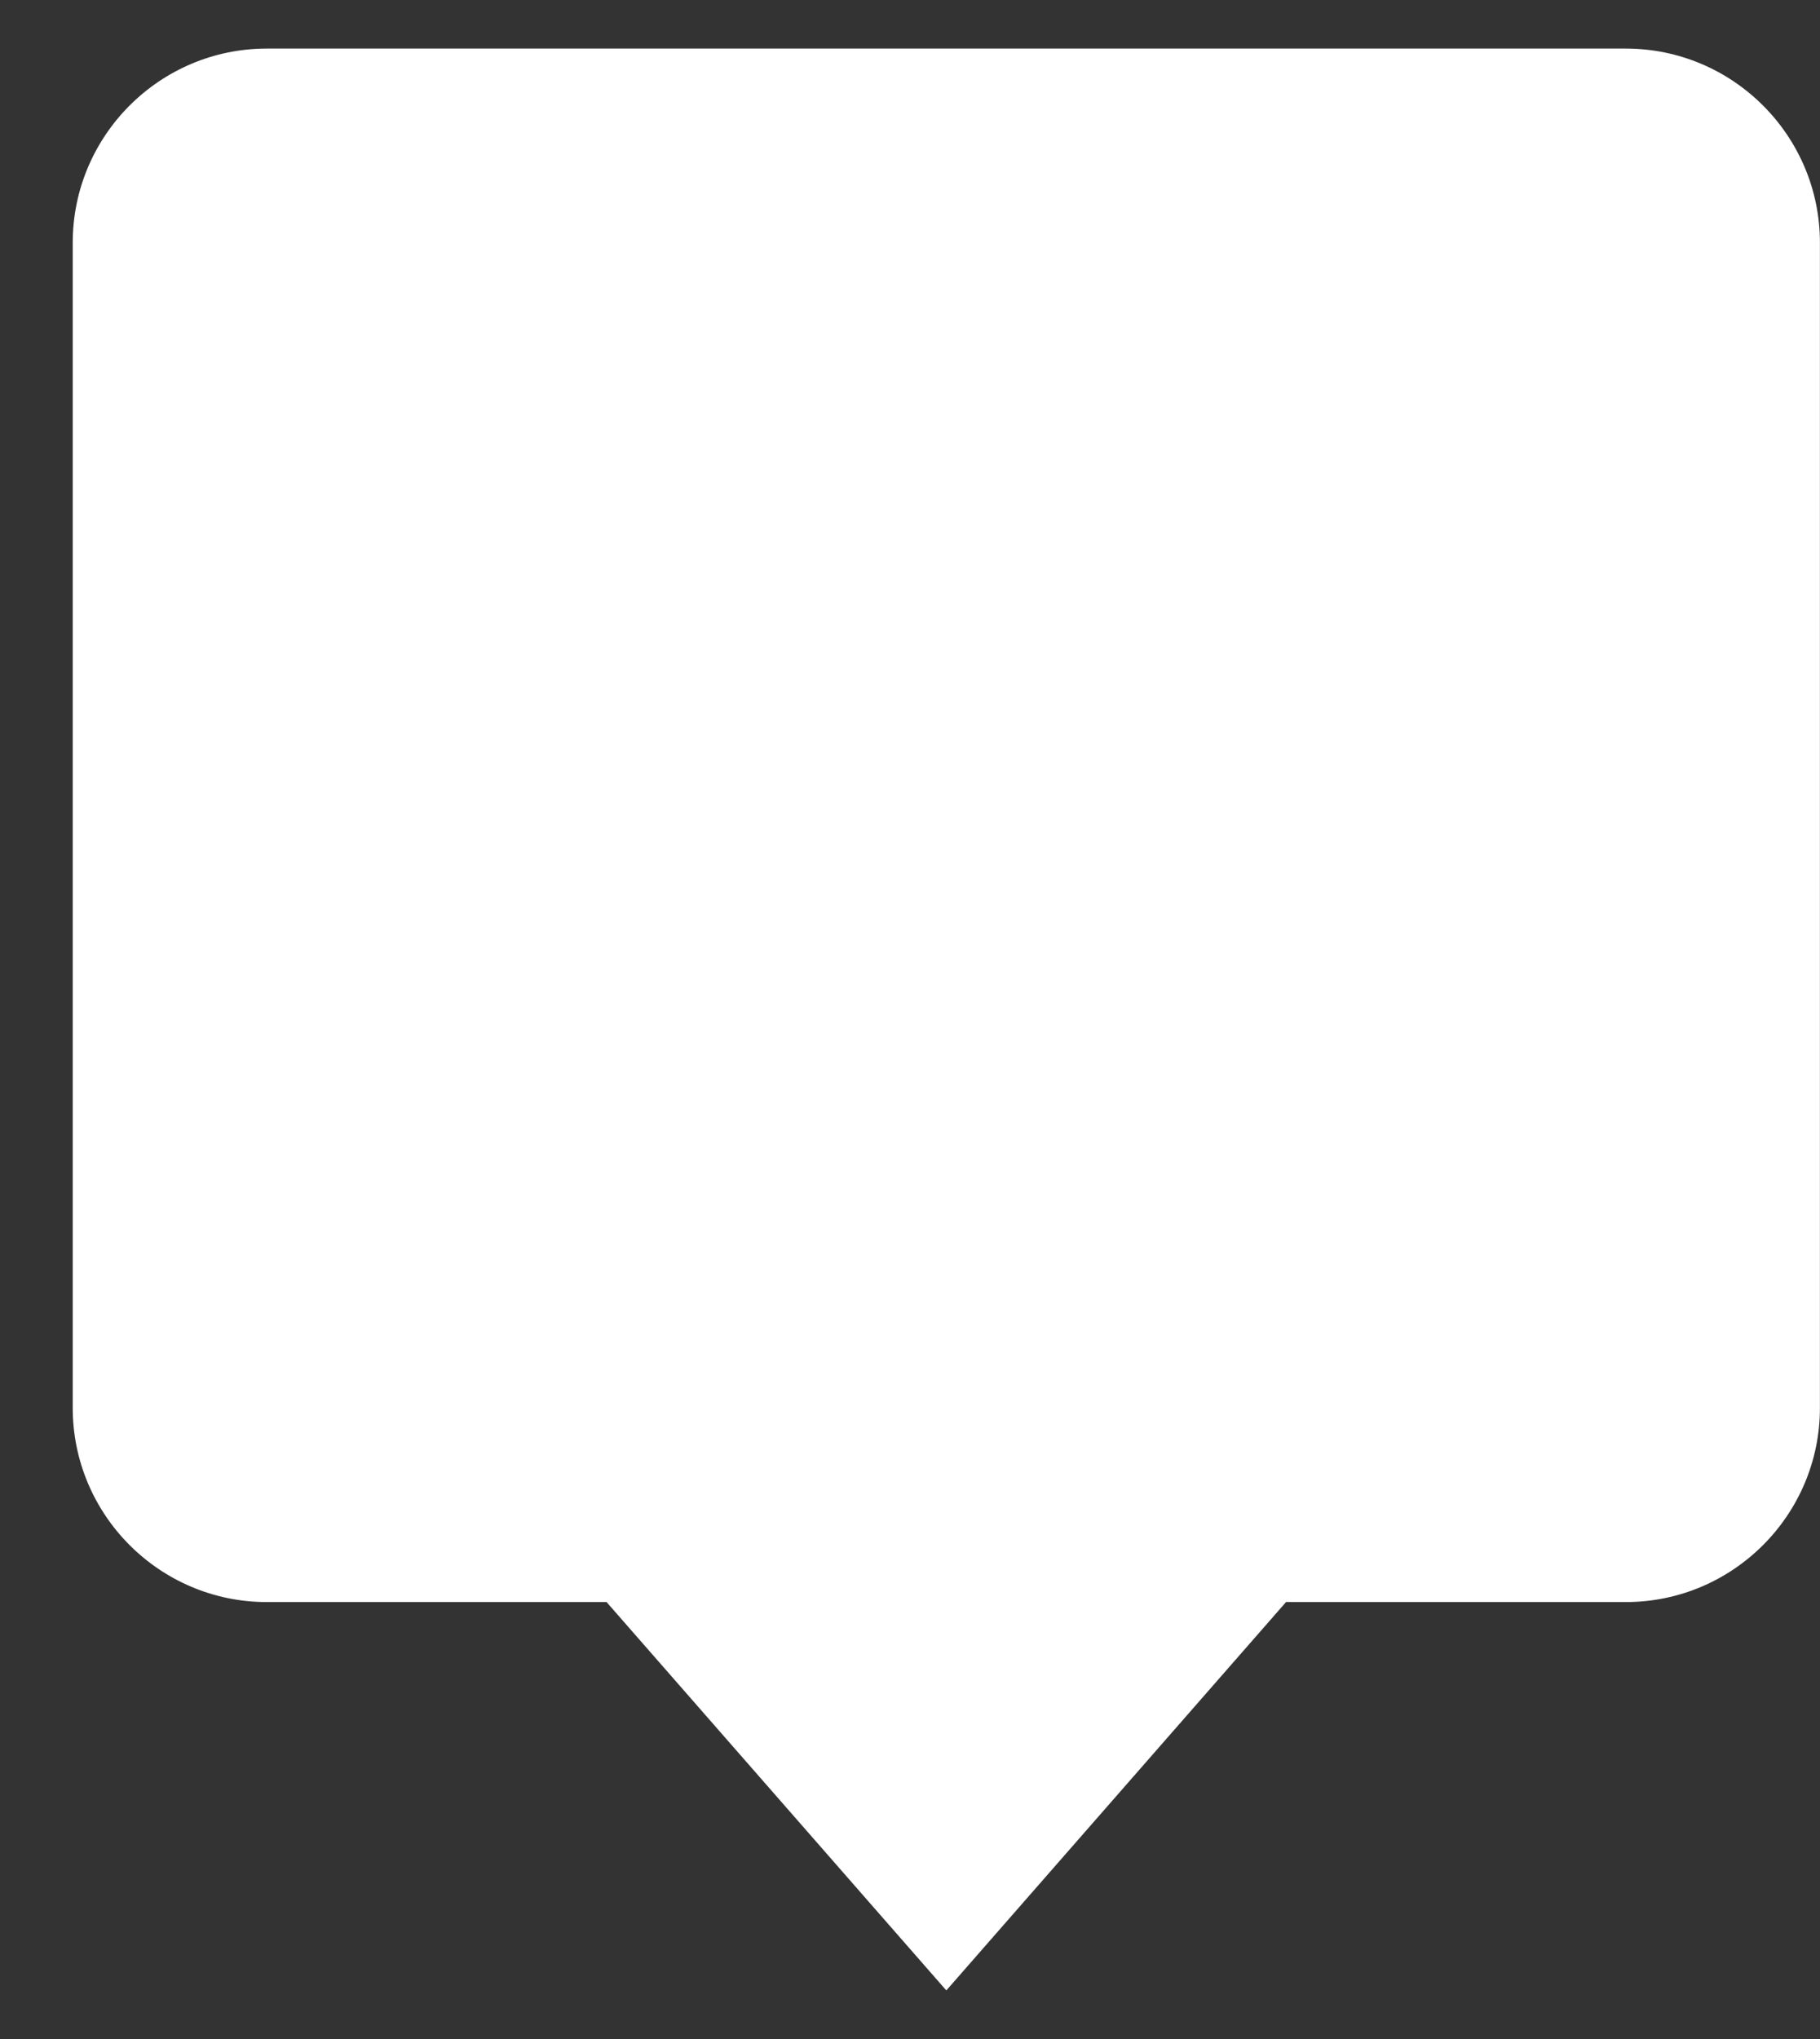 <svg width="25" height="28" viewBox="0 0 25 28" fill="none" xmlns="http://www.w3.org/2000/svg">
<rect x="0" y="0" width="25" height="28" fill="#333333" stroke="none"/>
<path d="M22.332 0.667H3.665C2.195 0.667 0.999 1.863 0.999 3.333V19.333C0.999 20.804 2.195 22 3.665 22H8.332L12.999 27.333L17.665 22H22.332C23.803 22 24.999 20.804 24.999 19.333V3.333C24.999 1.863 23.803 0.667 22.332 0.667Z" fill="white"/>
</svg>
